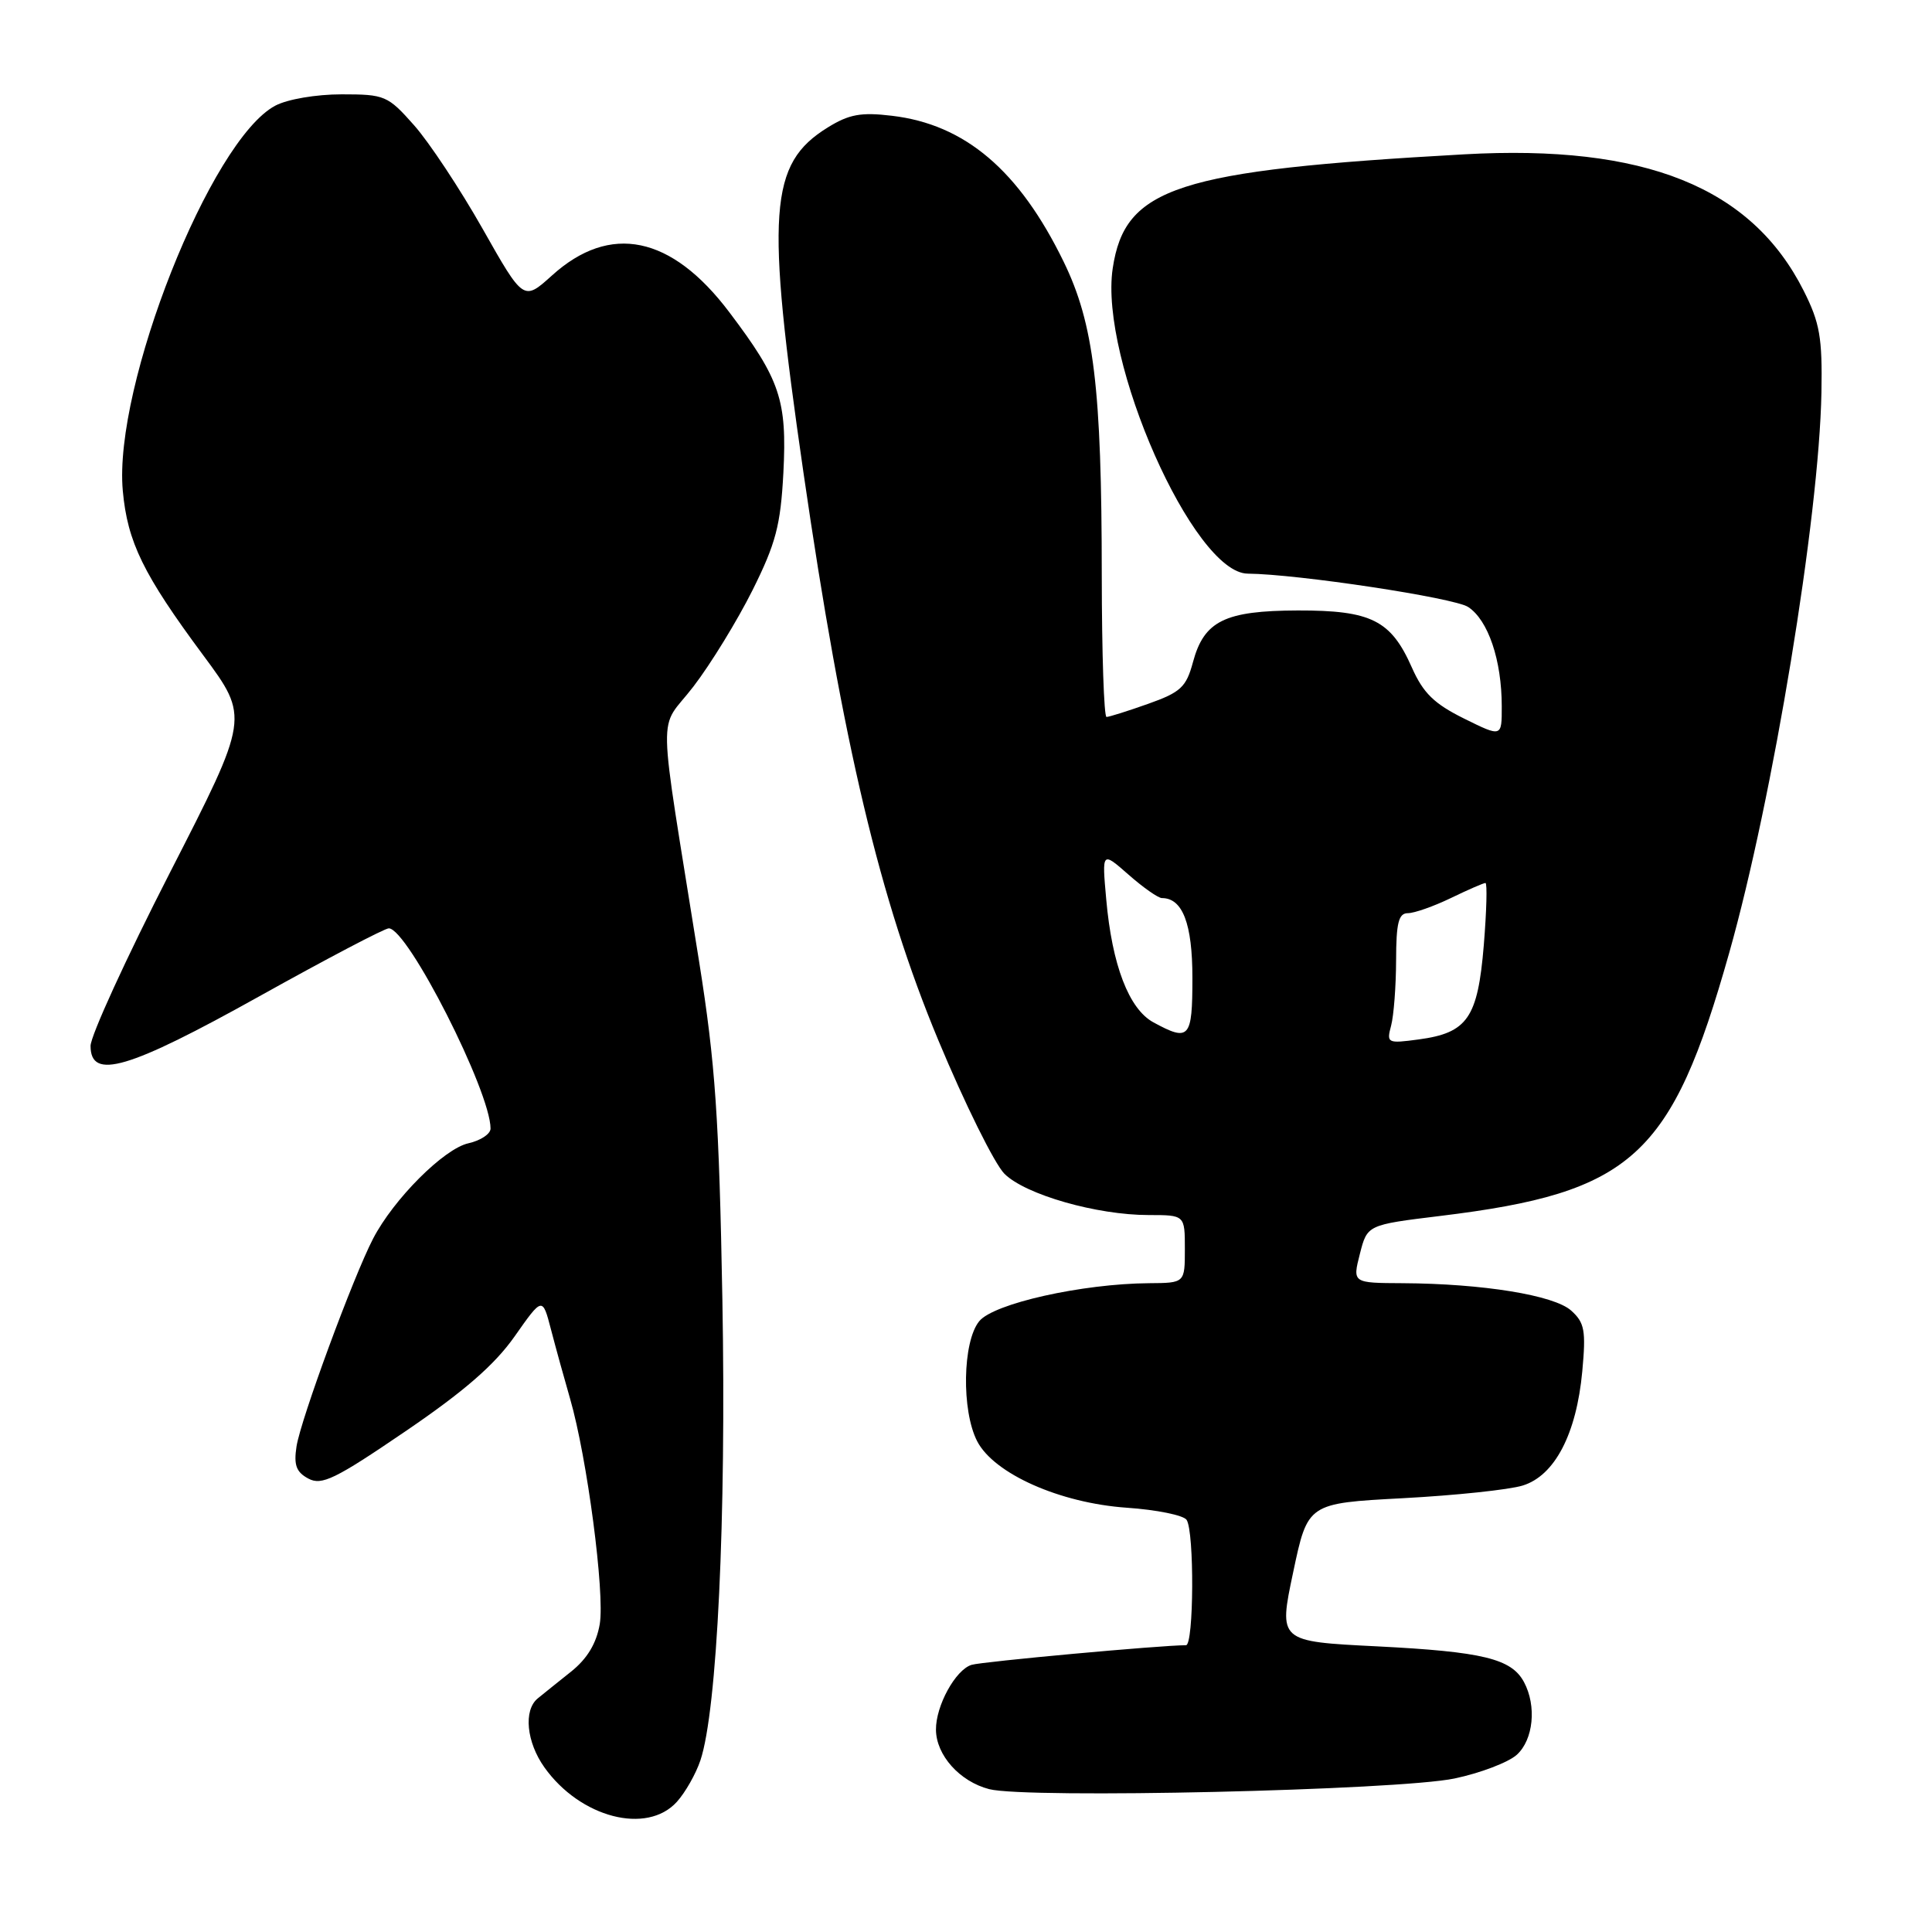 <?xml version="1.0" encoding="UTF-8" standalone="no"?>
<!DOCTYPE svg PUBLIC "-//W3C//DTD SVG 1.1//EN" "http://www.w3.org/Graphics/SVG/1.1/DTD/svg11.dtd" >
<svg xmlns="http://www.w3.org/2000/svg" xmlns:xlink="http://www.w3.org/1999/xlink" version="1.1" viewBox="0 0 256 256">
 <g >
 <path fill="currentColor"
d=" M 89.69 238.75 C 90.81 237.51 92.21 235.04 92.81 233.25 C 95.03 226.61 96.24 201.16 95.72 172.25 C 95.28 148.04 94.79 140.97 92.65 127.50 C 87.04 92.27 87.14 97.17 91.89 90.96 C 94.19 87.96 97.71 82.21 99.72 78.19 C 102.80 72.01 103.43 69.61 103.80 62.68 C 104.30 53.02 103.38 50.29 96.63 41.36 C 88.97 31.21 80.84 29.53 73.13 36.51 C 69.37 39.90 69.37 39.90 63.94 30.30 C 60.95 25.02 56.87 18.86 54.87 16.60 C 51.38 12.66 50.99 12.50 45.27 12.50 C 41.89 12.50 38.08 13.15 36.48 14.00 C 27.93 18.53 15.01 51.15 16.27 65.02 C 16.89 71.83 18.97 76.09 26.94 86.84 C 33.04 95.07 33.04 95.07 22.52 115.62 C 16.73 126.93 12.00 137.26 12.00 138.59 C 12.00 143.17 16.97 141.71 34.39 132.00 C 43.27 127.05 50.98 123.00 51.52 123.01 C 54.03 123.03 65.00 144.62 65.00 149.54 C 65.00 150.26 63.68 151.13 62.07 151.49 C 58.83 152.20 52.15 158.89 49.43 164.14 C 46.79 169.23 39.85 188.07 39.29 191.66 C 38.91 194.13 39.25 195.06 40.86 195.92 C 42.62 196.87 44.41 196.00 53.70 189.67 C 61.49 184.37 65.53 180.86 68.19 177.08 C 71.88 171.83 71.88 171.83 73.01 176.17 C 73.63 178.55 74.77 182.68 75.54 185.34 C 77.79 193.10 80.16 211.11 79.47 215.20 C 79.03 217.76 77.82 219.78 75.67 221.50 C 73.92 222.89 71.94 224.49 71.25 225.05 C 69.34 226.62 69.76 230.85 72.14 234.19 C 76.88 240.85 85.71 243.15 89.69 238.75 Z  M 192.73 235.66 C 196.16 234.94 199.87 233.52 200.98 232.52 C 203.19 230.52 203.63 226.05 201.94 222.89 C 200.28 219.78 196.48 218.86 182.46 218.15 C 169.41 217.50 169.41 217.50 171.35 208.34 C 173.28 199.19 173.28 199.19 185.89 198.52 C 192.83 198.15 199.97 197.40 201.77 196.84 C 206.01 195.53 208.89 190.01 209.66 181.71 C 210.16 176.30 209.97 175.26 208.19 173.66 C 205.92 171.62 196.49 170.09 185.86 170.03 C 179.21 170.00 179.21 170.00 180.19 166.15 C 181.17 162.30 181.17 162.30 190.83 161.12 C 216.30 158.02 221.49 153.29 229.12 126.29 C 234.92 105.77 241.05 68.54 241.35 52.00 C 241.48 44.74 241.14 42.78 239.00 38.53 C 232.08 24.79 217.94 19.11 194.00 20.45 C 155.93 22.58 149.05 24.81 147.44 35.56 C 145.63 47.64 158.14 75.95 165.33 76.01 C 171.95 76.07 192.66 79.20 194.54 80.43 C 197.19 82.17 198.99 87.47 198.99 93.60 C 199.00 97.69 199.00 97.69 193.99 95.21 C 190.03 93.25 188.58 91.83 187.08 88.45 C 184.31 82.18 181.70 80.87 171.97 80.89 C 162.29 80.92 159.54 82.27 158.07 87.75 C 157.18 91.05 156.45 91.73 152.14 93.26 C 149.44 94.22 146.95 95.00 146.62 95.00 C 146.28 95.00 146.00 86.56 145.99 76.25 C 145.98 51.39 144.95 42.91 140.94 34.68 C 135.04 22.57 127.87 16.48 118.18 15.34 C 114.10 14.85 112.50 15.14 109.68 16.89 C 101.89 21.71 101.44 27.99 106.46 62.61 C 111.68 98.58 116.58 119.23 124.33 137.83 C 127.84 146.26 131.79 154.23 133.10 155.54 C 135.89 158.30 145.32 161.00 152.21 161.00 C 157.00 161.00 157.00 161.00 157.00 165.50 C 157.00 170.00 157.00 170.00 152.25 170.03 C 143.37 170.10 131.66 172.72 129.75 175.07 C 127.54 177.78 127.39 186.92 129.48 190.97 C 131.71 195.28 140.44 199.16 149.29 199.78 C 153.25 200.05 156.83 200.78 157.23 201.39 C 158.27 202.95 158.19 218.00 157.15 218.00 C 153.82 218.00 130.15 220.17 128.74 220.60 C 126.61 221.25 123.99 226.03 124.02 229.20 C 124.05 232.58 127.17 236.06 131.07 237.07 C 136.06 238.36 185.22 237.23 192.73 235.66 Z  M 184.33 135.90 C 184.68 134.58 184.98 130.69 184.99 127.25 C 185.00 122.28 185.32 121.00 186.55 121.00 C 187.40 121.00 189.96 120.10 192.24 119.00 C 194.51 117.90 196.58 117.00 196.83 117.00 C 197.08 117.00 196.98 120.71 196.61 125.25 C 195.81 134.89 194.45 136.86 187.99 137.73 C 183.83 138.29 183.71 138.22 184.33 135.90 Z  M 152.84 135.47 C 149.59 133.71 147.35 127.88 146.58 119.15 C 146.01 112.80 146.01 112.80 149.54 115.90 C 151.48 117.61 153.47 119.00 153.96 119.00 C 156.70 119.00 158.00 122.39 158.00 129.57 C 158.00 137.60 157.60 138.06 152.84 135.47 Z "/>
</g>
</svg>